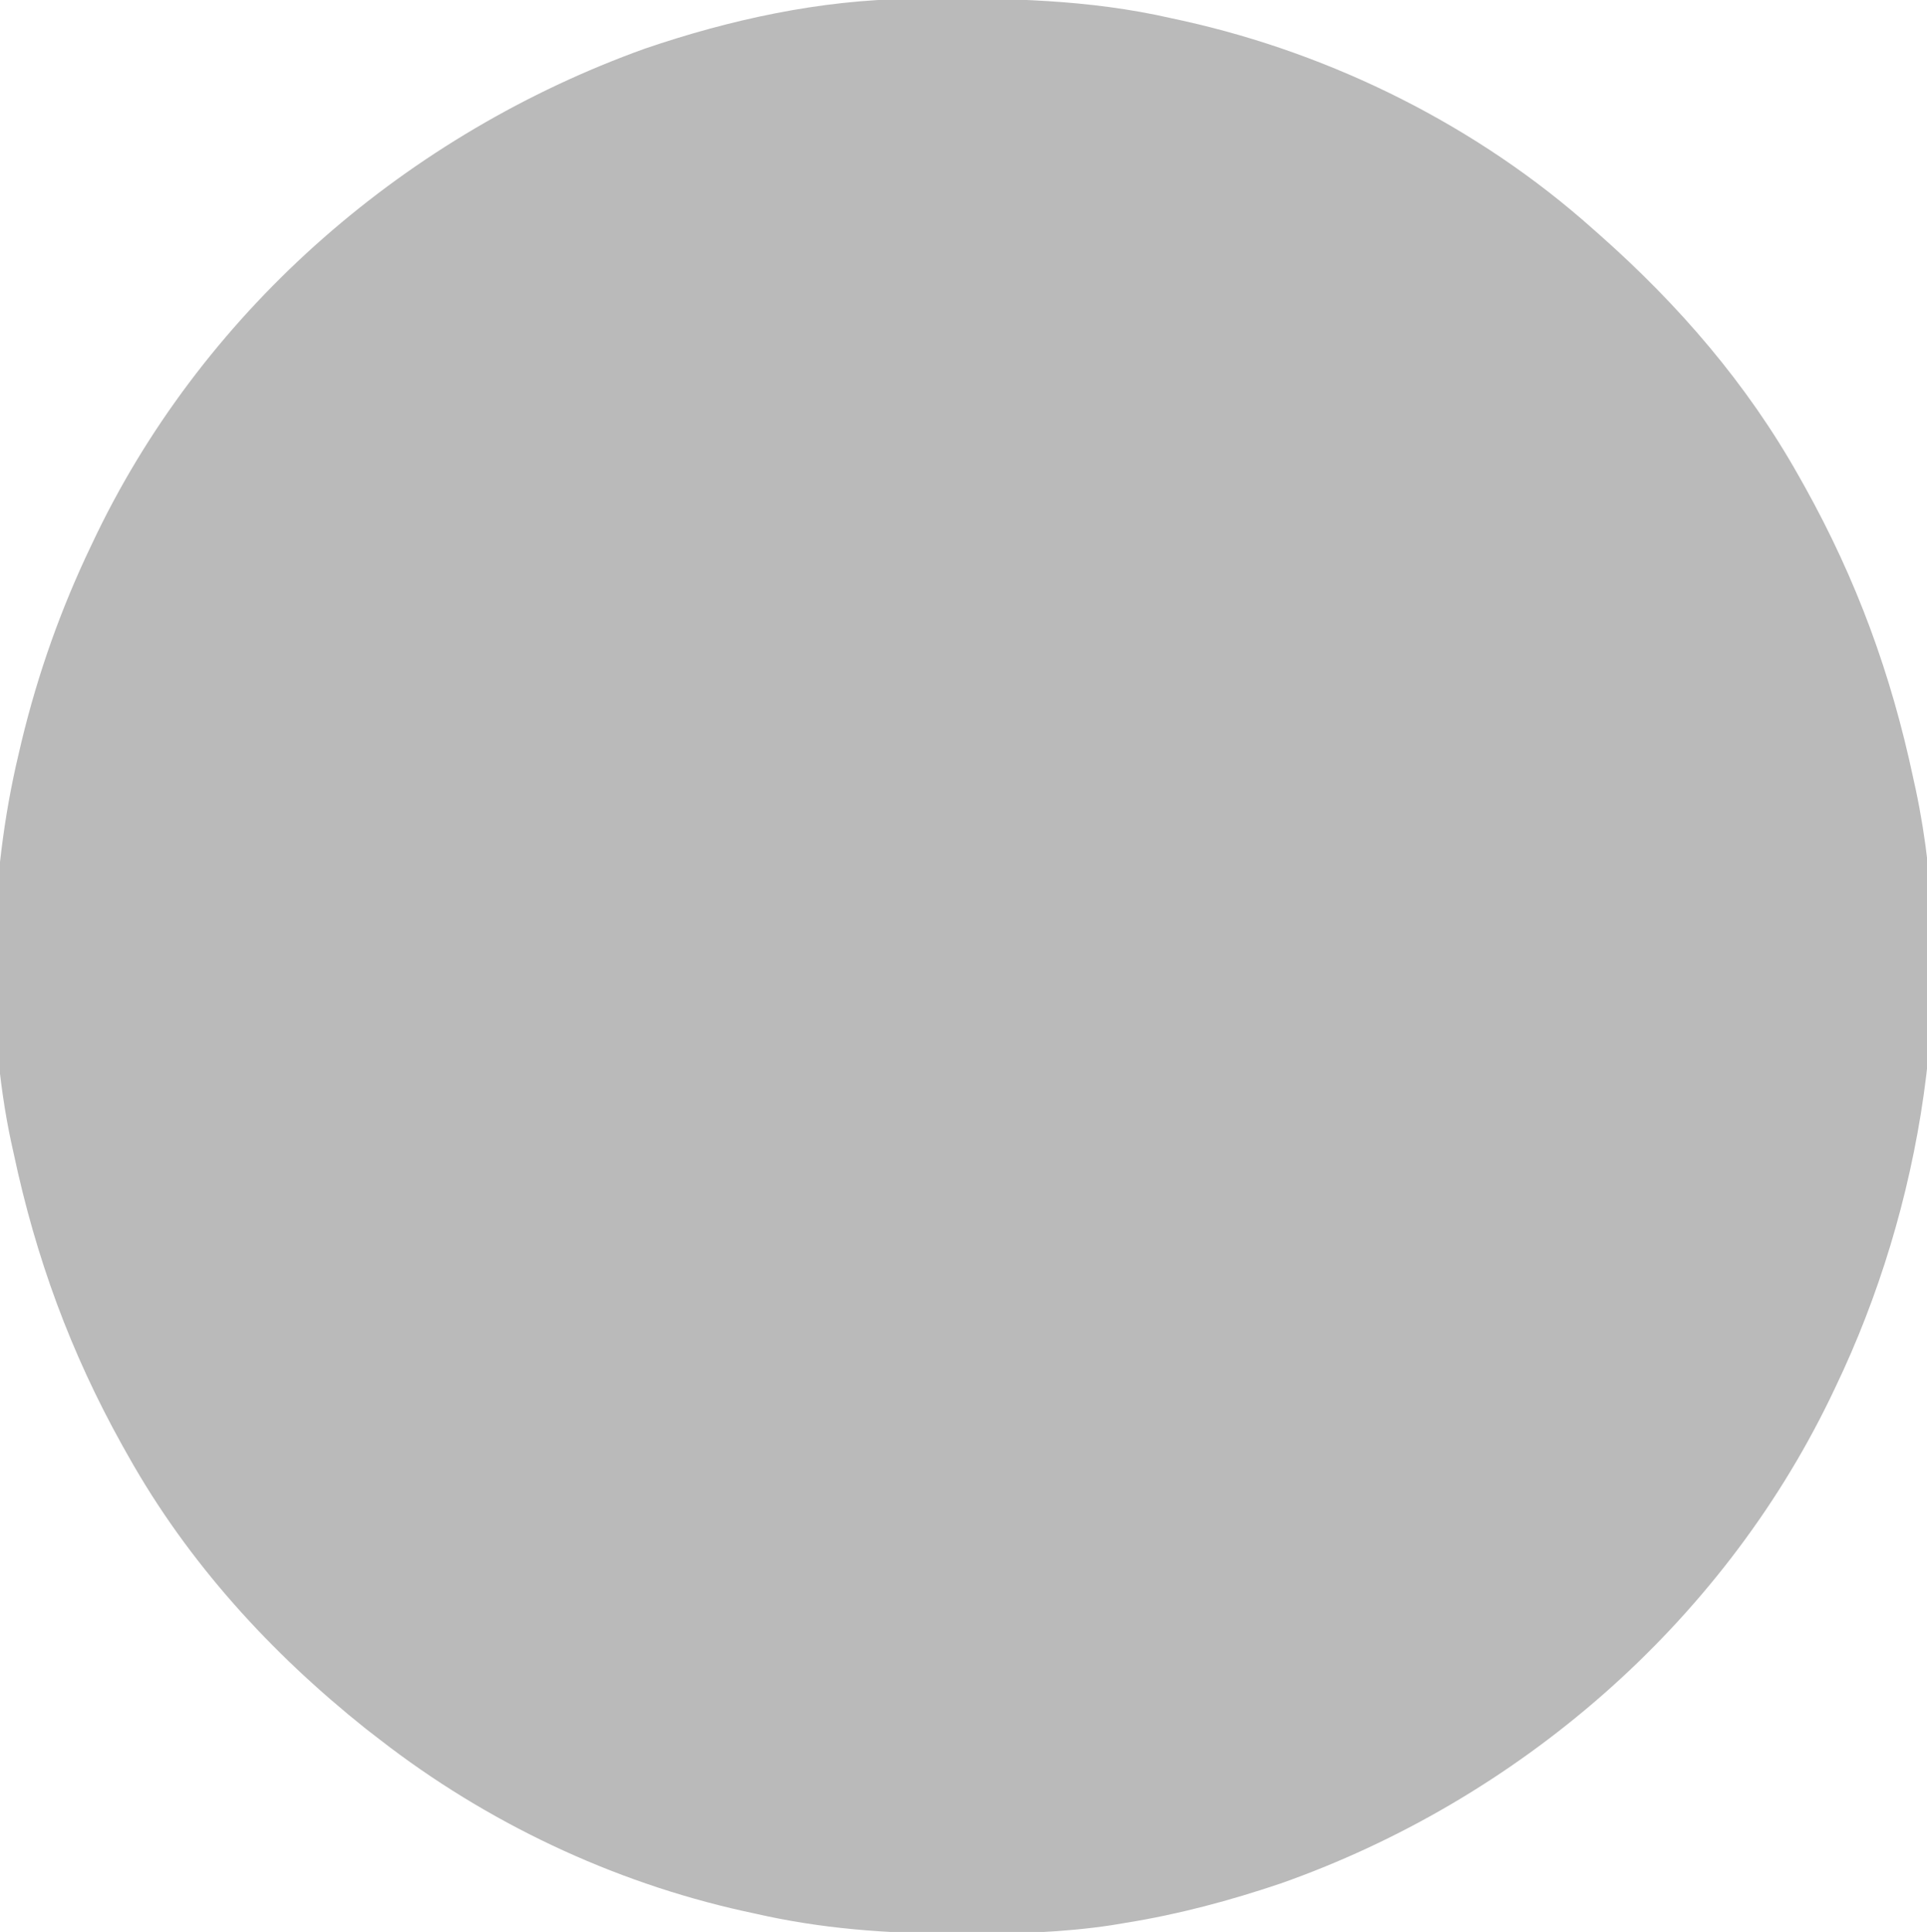 <?xml version="1.0" encoding="UTF-8"?>
<svg version="1.1" xmlns="http://www.w3.org/2000/svg" width="421" height="422">
<path d="M0 0 C1.247 -0.015 1.247 -0.015 2.519 -0.03 C21.109 -0.203 38.918 0.077 57.129 4.238 C57.964 4.42 58.799 4.602 59.659 4.79 C92.393 12.054 124.097 27.876 149.129 50.238 C149.877 50.898 149.877 50.898 150.64 51.571 C167.886 66.834 182.82 84.085 194.129 104.238 C194.55 104.987 194.972 105.735 195.406 106.506 C206.731 126.846 214.295 147.47 219.129 170.238 C219.308 171.05 219.488 171.863 219.672 172.699 C228.816 215.848 221.001 263.901 202.129 303.238 C201.738 304.055 201.348 304.872 200.945 305.714 C176.923 355.197 132.632 393.422 80.93 411.647 C69.851 415.382 58.678 418.386 47.129 420.238 C46.074 420.413 45.02 420.589 43.934 420.769 C33.356 422.368 22.935 422.637 12.254 422.613 C11.355 422.613 10.455 422.613 9.529 422.613 C-5.288 422.578 -19.382 421.549 -33.871 418.238 C-34.706 418.056 -35.541 417.874 -36.401 417.687 C-65.158 411.305 -92.626 398.286 -115.871 380.238 C-116.88 379.458 -117.89 378.679 -118.93 377.875 C-139.779 361.225 -157.768 341.588 -170.871 318.238 C-171.503 317.116 -171.503 317.116 -172.148 315.97 C-183.475 295.628 -191.03 275.007 -195.871 252.238 C-196.05 251.431 -196.23 250.625 -196.415 249.793 C-202.103 223.171 -201.127 191.602 -194.871 165.238 C-194.63 164.209 -194.388 163.18 -194.14 162.119 C-190.523 147.172 -185.52 133.097 -178.871 119.238 C-178.481 118.421 -178.09 117.604 -177.688 116.763 C-153.64 67.228 -109.602 29.424 -58.019 10.875 C-39.526 4.553 -19.605 0.191 0 0 Z " fill="#BABABA" transform="translate(198.871,-0.238)"/>
</svg>
